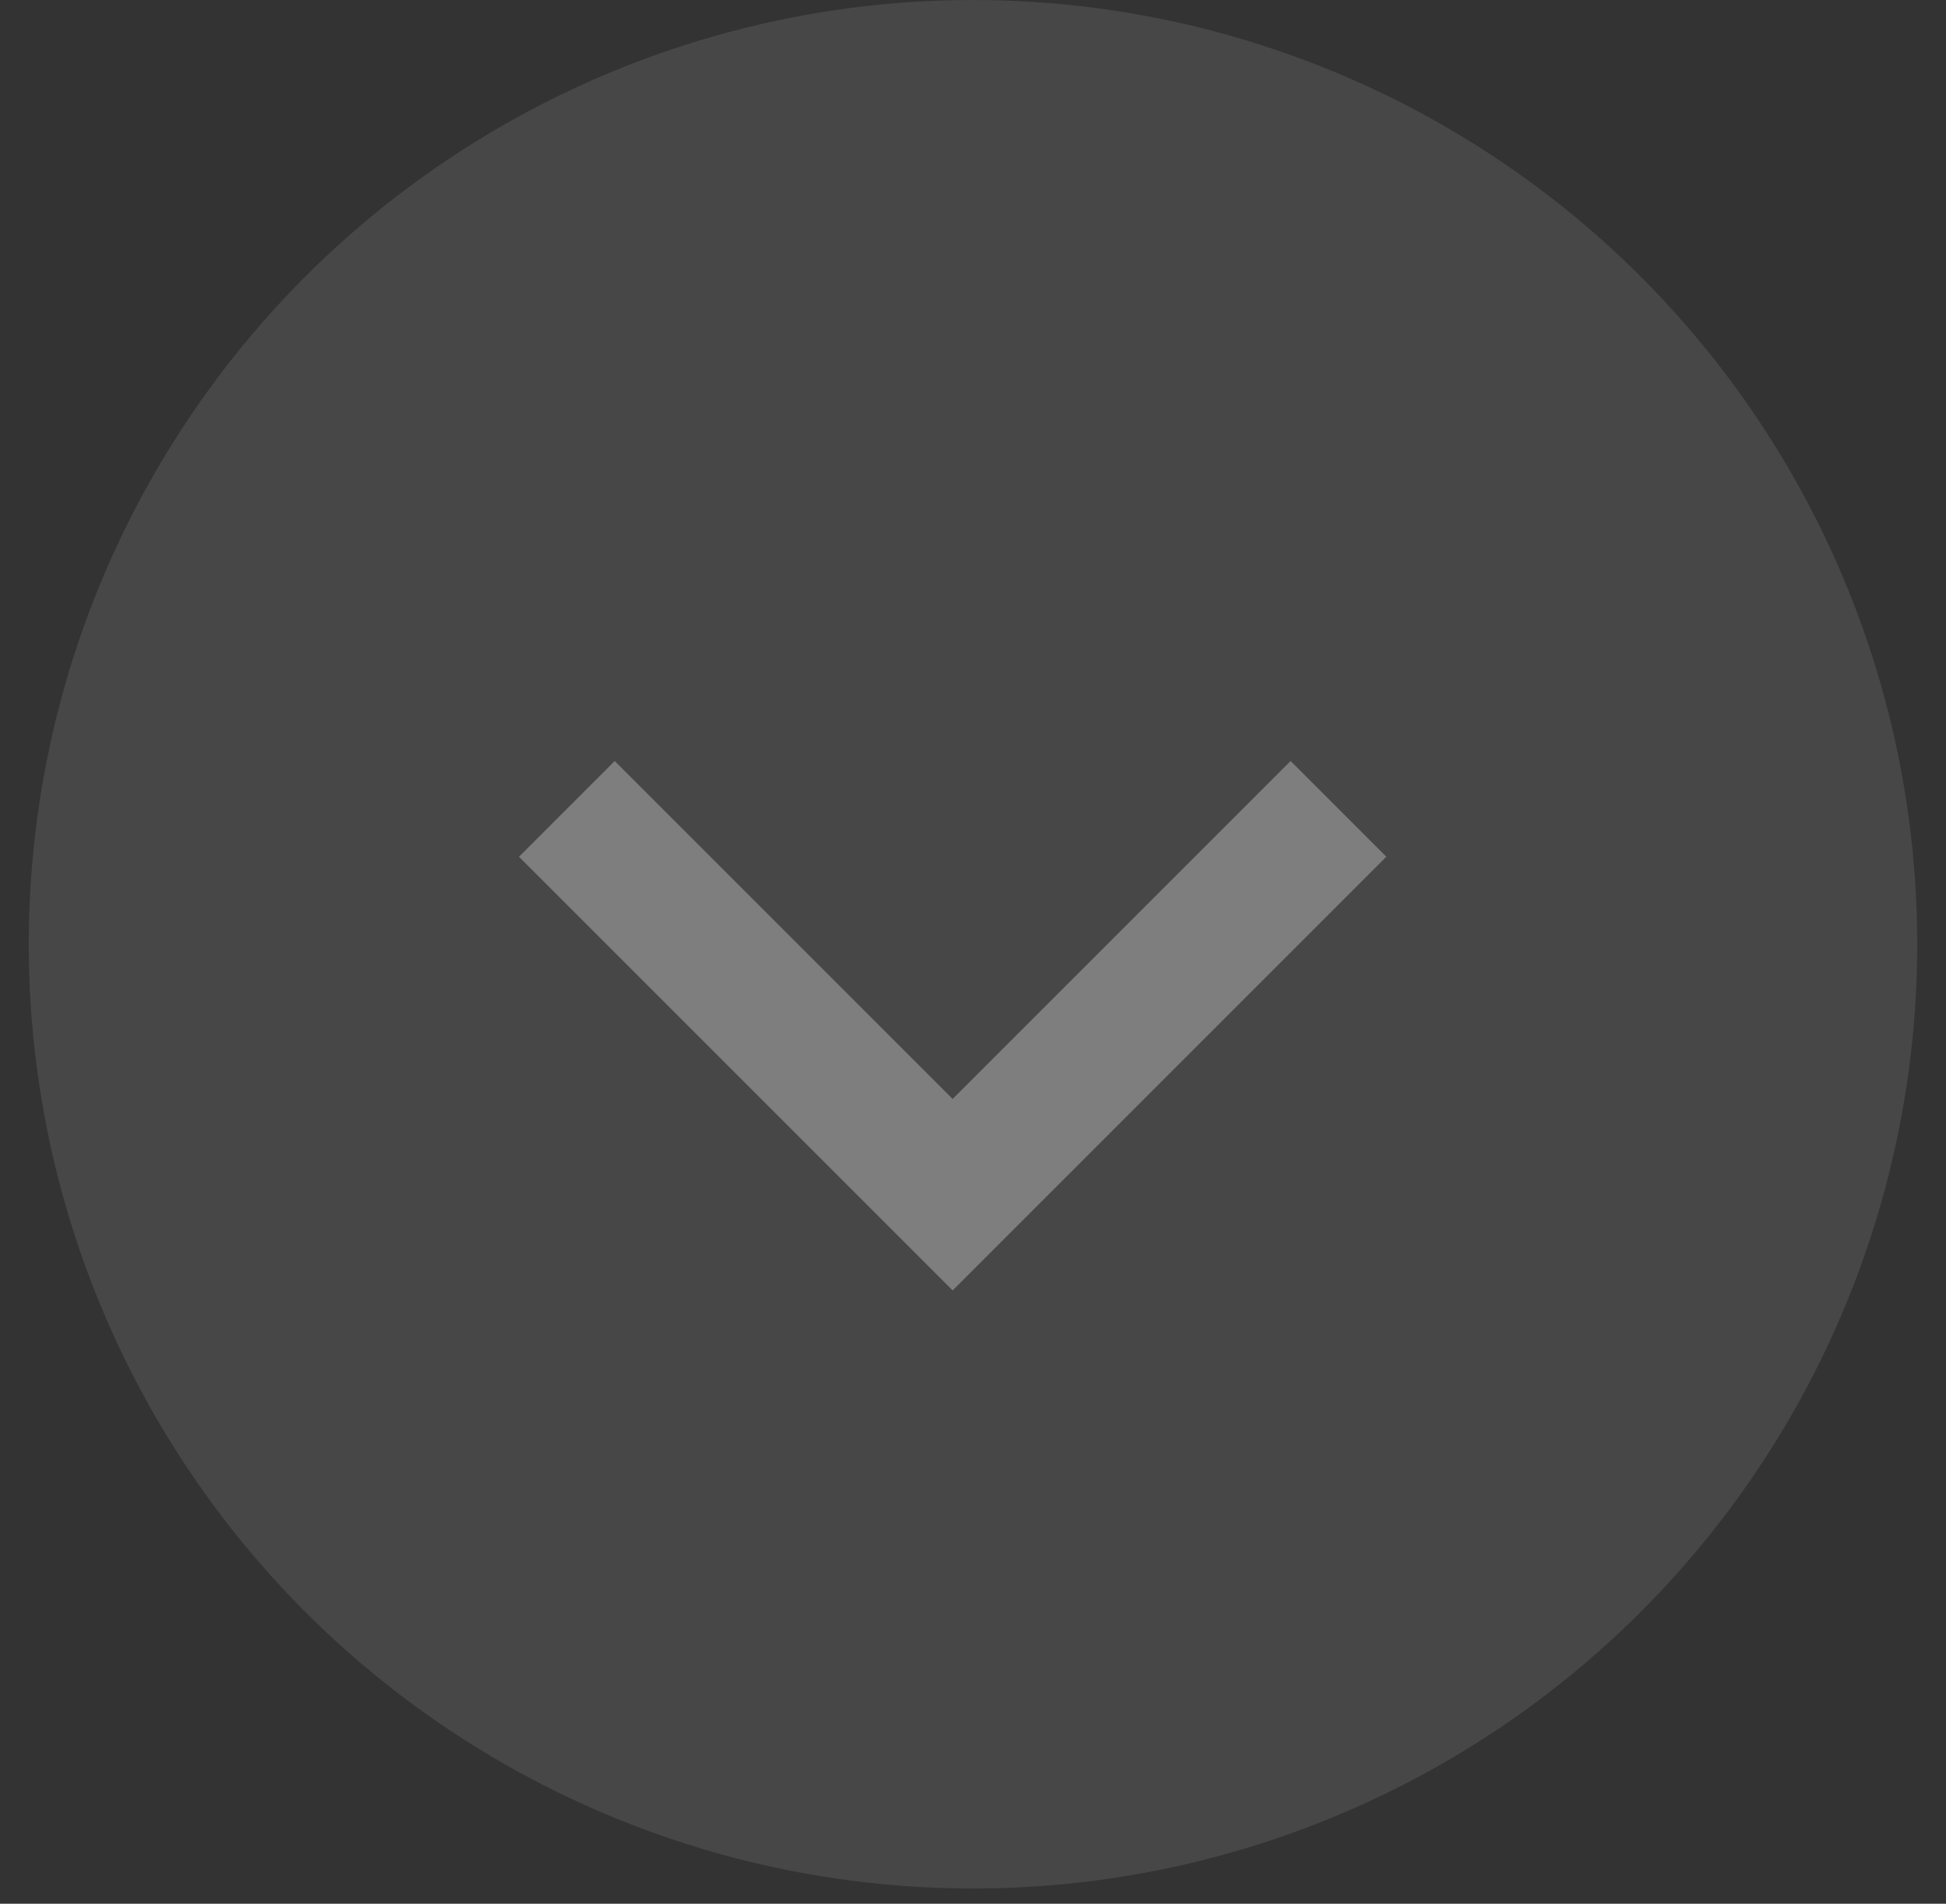 <svg width="46" height="45" viewBox="0 0 46 45" fill="none" xmlns="http://www.w3.org/2000/svg">
<rect x="0" y="0" width="46" height="45" fill="#333333" stroke="none"/>
<circle opacity="0.1" cx="23" cy="22.32" r="22.32" fill="white"/>
<path opacity="0.3" d="M13.399 19.12L22.519 28.24L31.639 19.12" stroke="white" stroke-width="3.2"/>
</svg>
